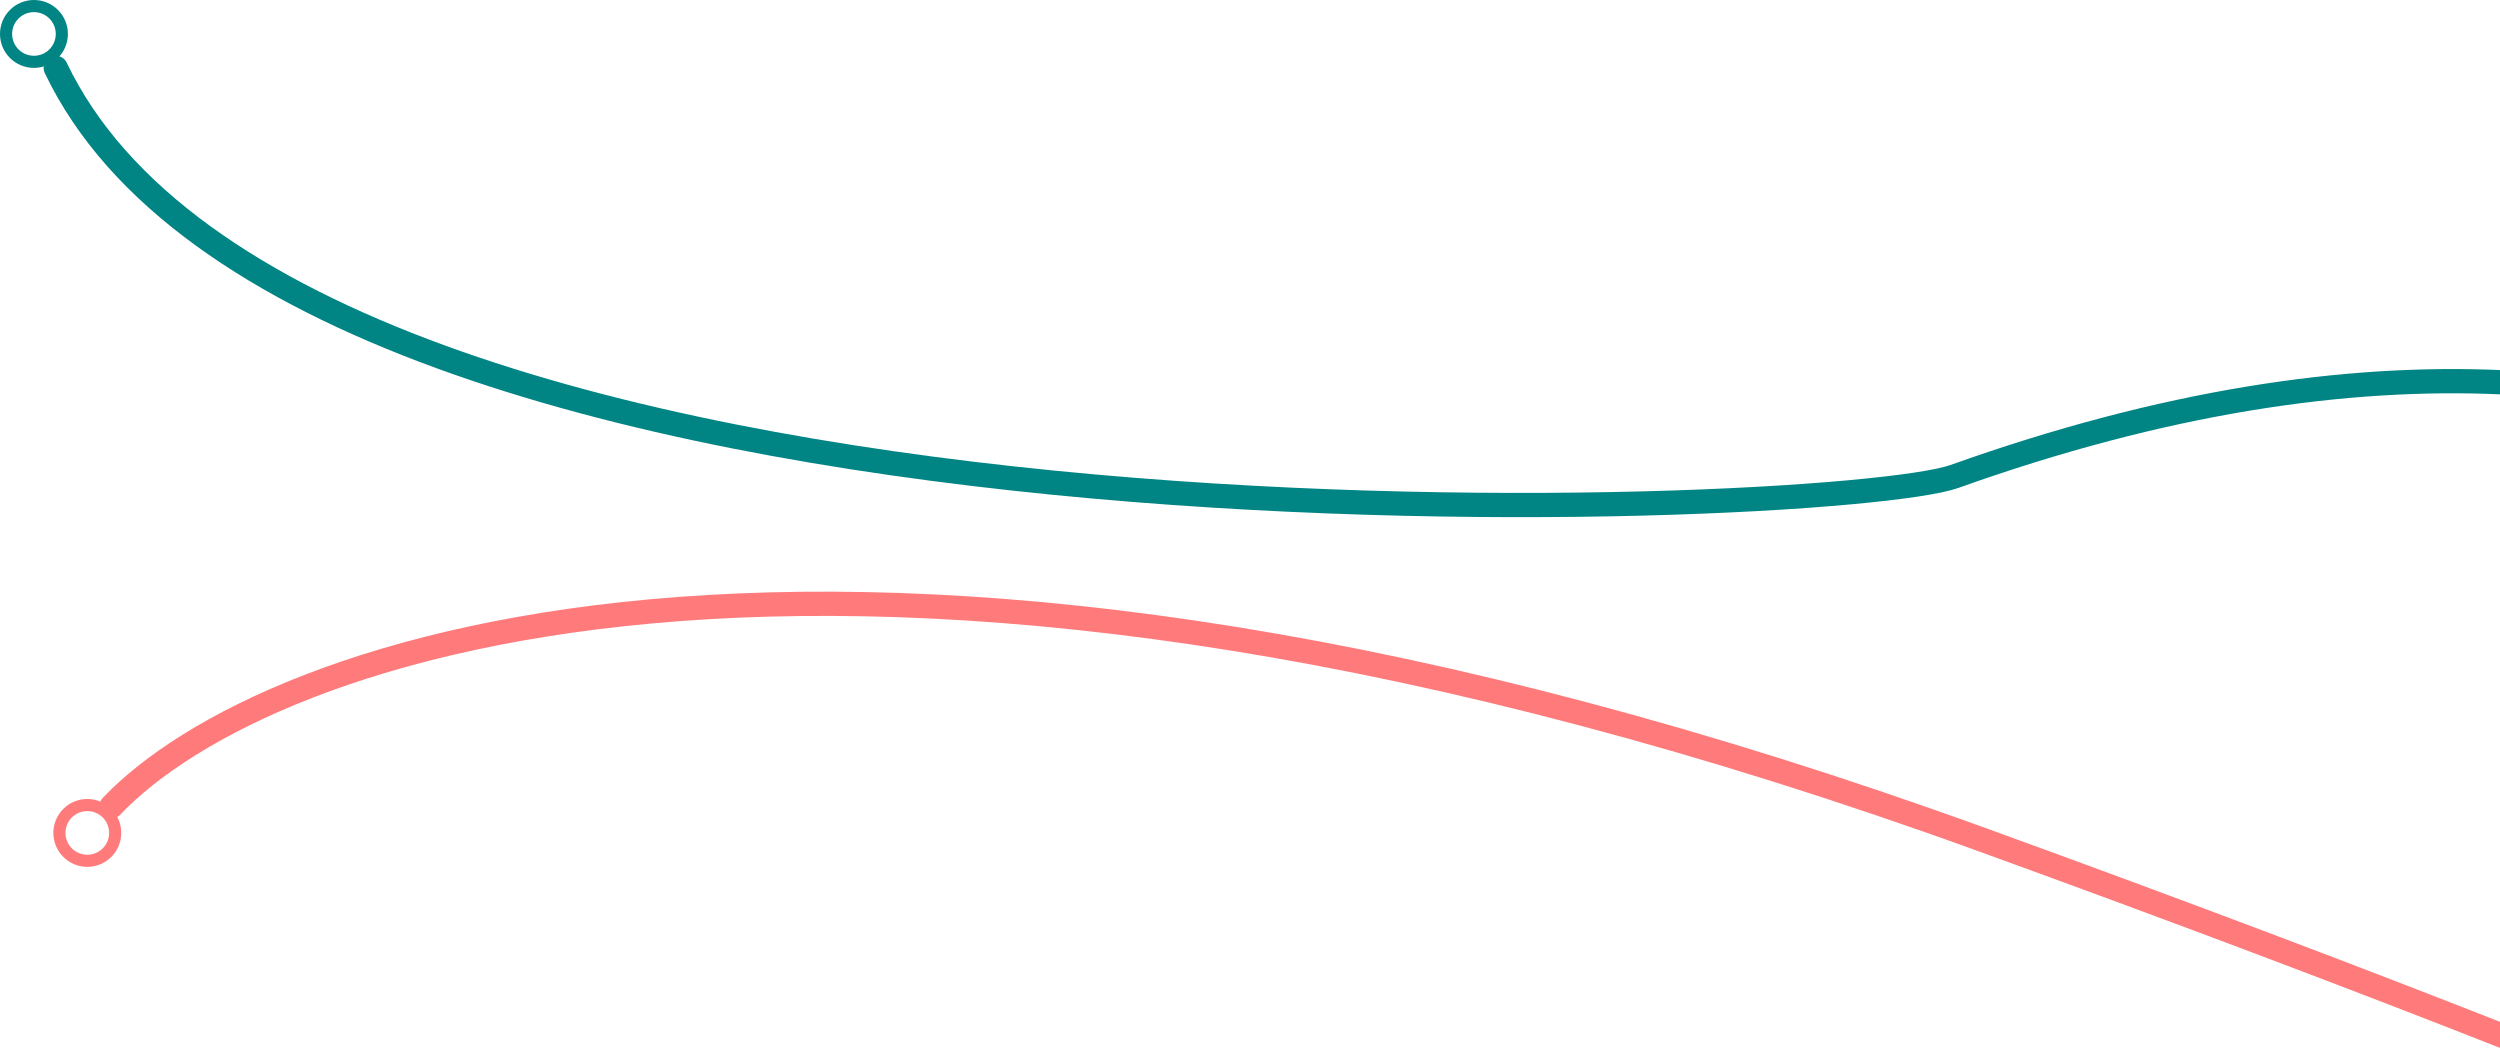 <svg width="1031" height="434" viewBox="0 0 1031 434" fill="none" xmlns="http://www.w3.org/2000/svg">
<path d="M46 332.496C108.667 266.496 350.8 176.896 818 346.496C900.977 376.618 973.237 403.989 1036 428.748" stroke="#FF7B7B" stroke-width="10" stroke-linecap="round"/>
<circle cx="36" cy="343.496" r="11.5" stroke="#FF7B7B" stroke-width="5"/>
<path d="M23 28C125 242 757 214 806 196.496C892.543 165.581 967.412 154.713 1032 157.662" stroke="#008484" stroke-width="10" stroke-linecap="round"/>
<circle cx="14" cy="14" r="11.5" stroke="#008484" stroke-width="5"/>
</svg>
